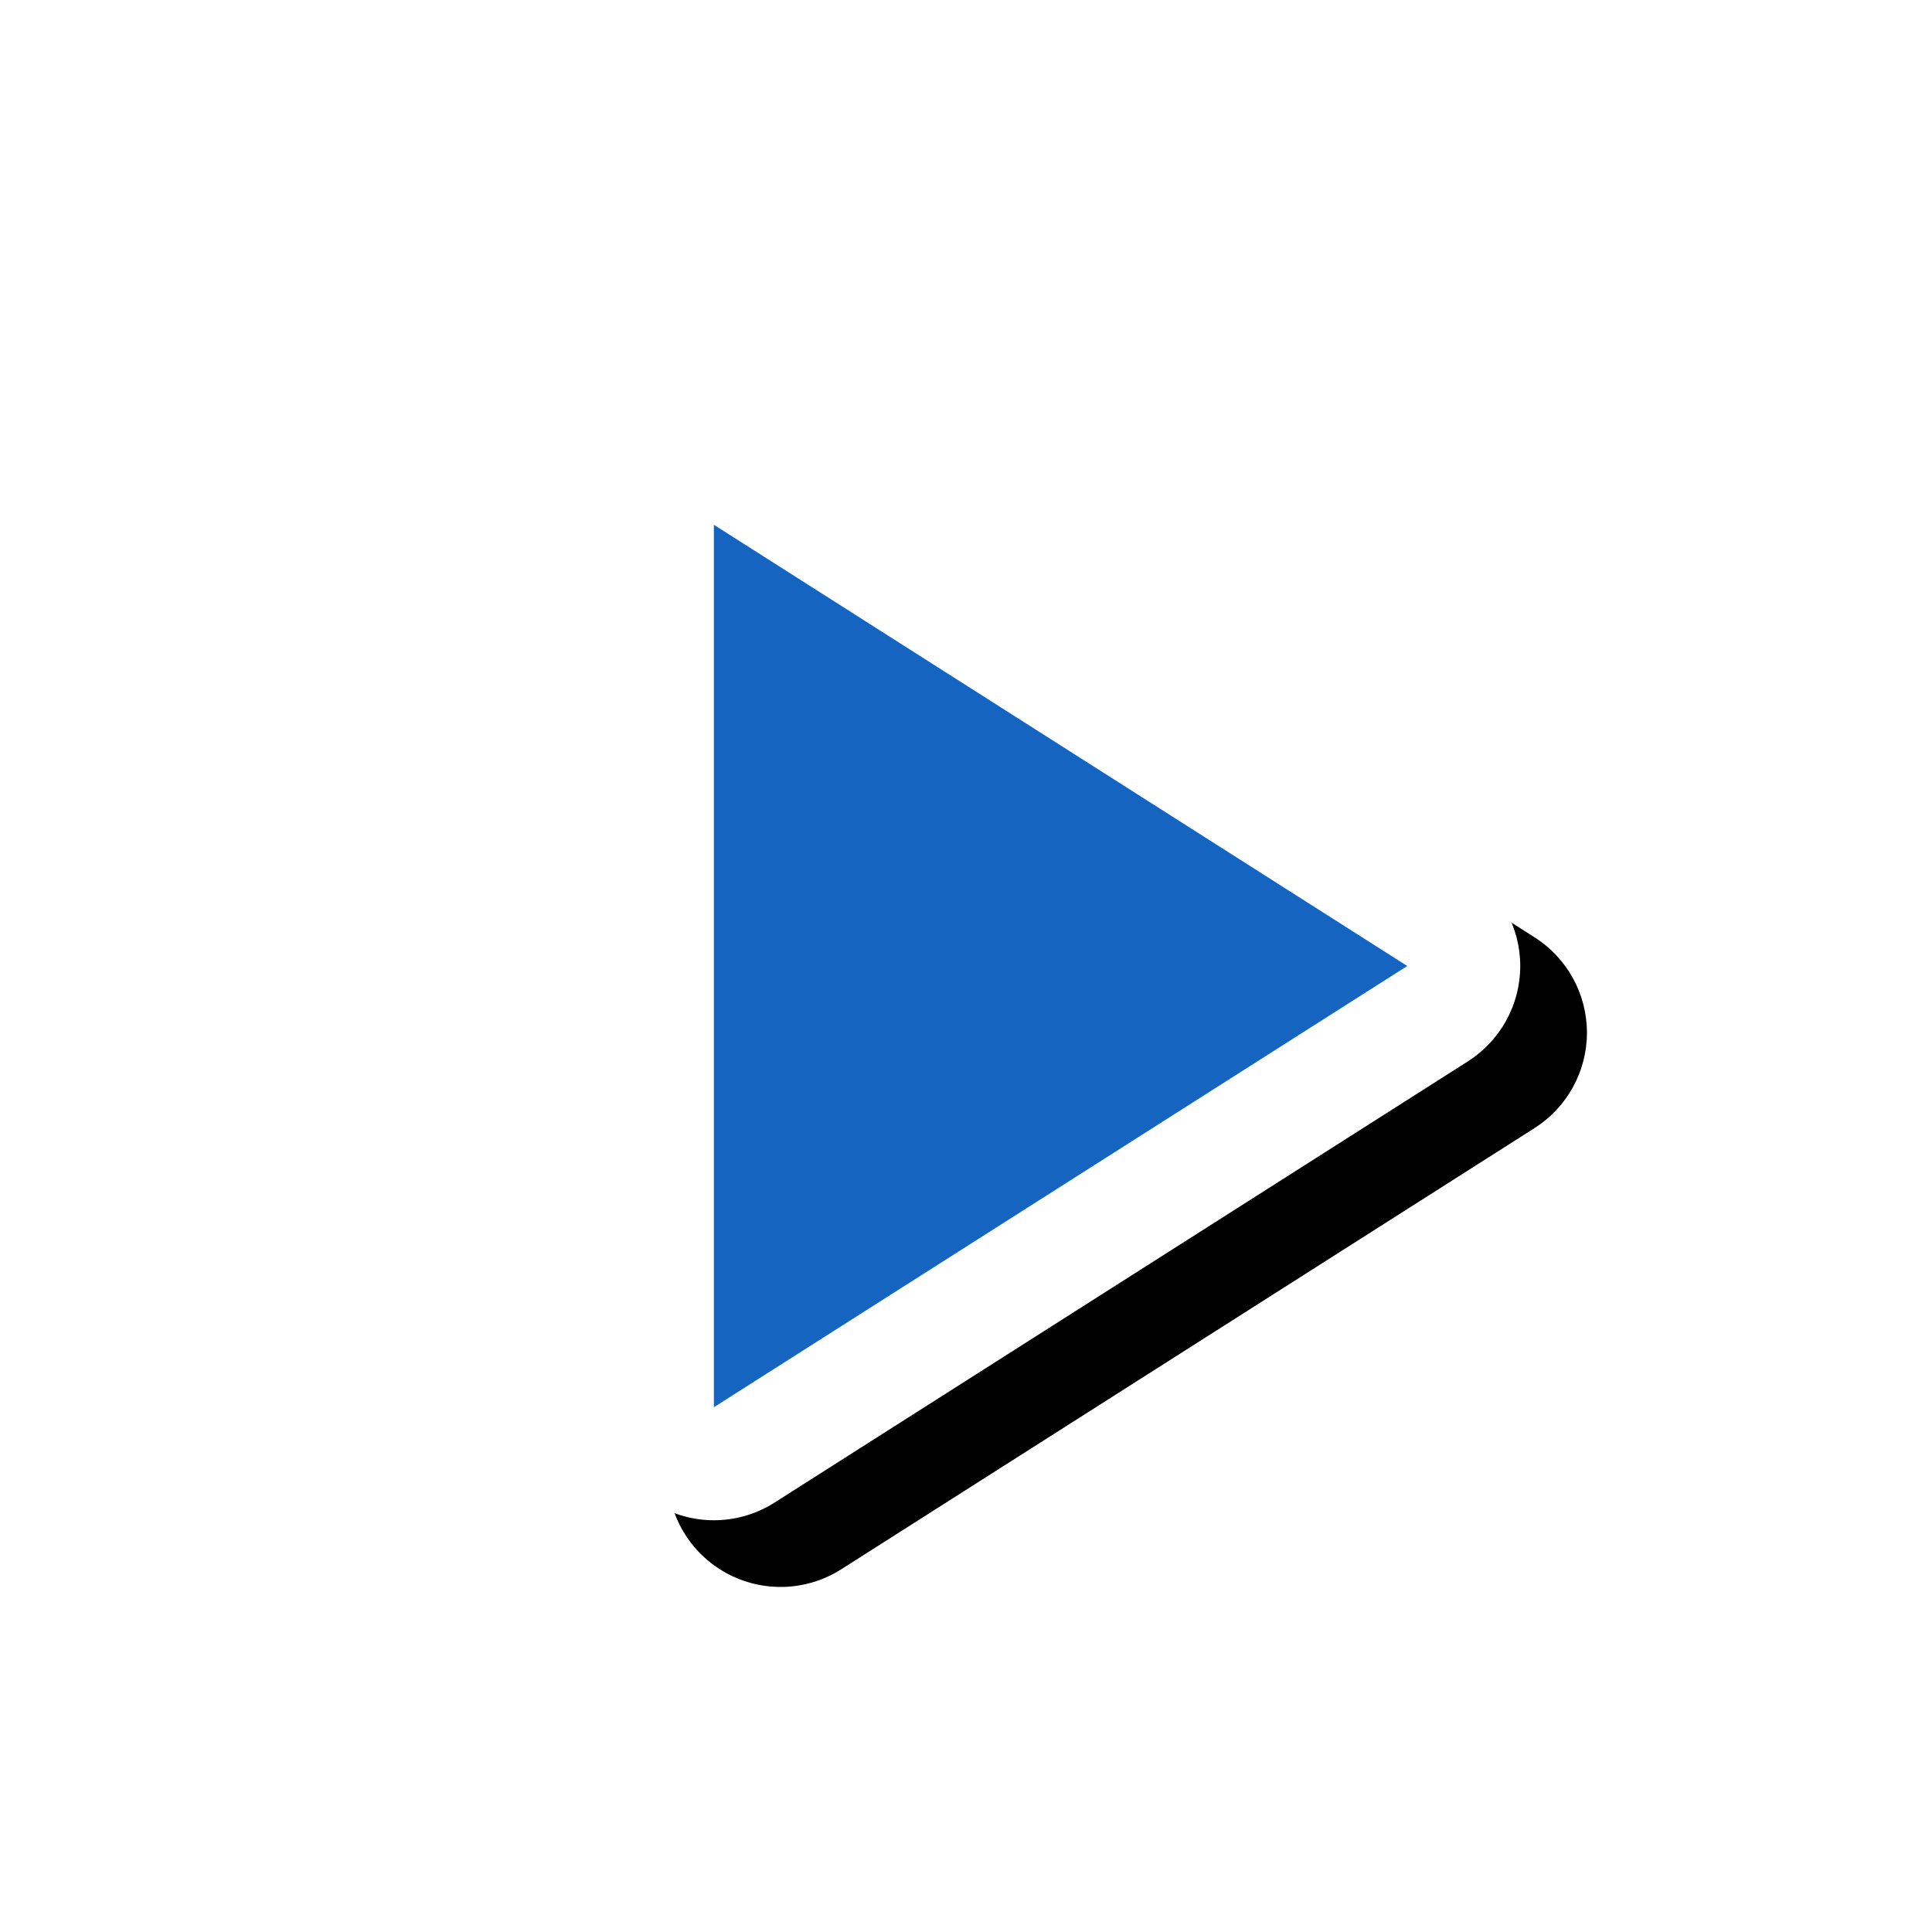 <svg version="1.1" xmlns="http://www.w3.org/2000/svg" xmlns:xlink="http://www.w3.org/1999/xlink" viewBox="0,0,1024,1024">
	<!-- Color names: teamapps-color-1, teamapps-effect-color-1 -->
	<desc>play_arrow icon - Licensed under Apache License v2.0 (http://www.apache.org/licenses/LICENSE-2.0) - Created with Iconfu.com - Derivative work of Material icons (Copyright Google Inc.)</desc>
	<defs>
		<filter id="filter-kpzwLi8k" x="-12%" y="-10%" width="204%" height="169%" color-interpolation-filters="sRGB">
			<feColorMatrix values="1 0 0 0 0 0 1 0 0 0 0 0 1 0 0 0 0 0 0.17 0" in="SourceGraphic"/>
			<feOffset dx="14.14" dy="14.14"/>
			<feGaussianBlur stdDeviation="11" result="blur0"/>
			<feColorMatrix values="1 0 0 0 0 0 1 0 0 0 0 0 1 0 0 0 0 0 0.25 0" in="SourceGraphic"/>
			<feOffset dx="21.21" dy="21.21"/>
			<feGaussianBlur stdDeviation="20" result="blur1"/>
			<feMerge>
				<feMergeNode in="blur0"/>
				<feMergeNode in="blur1"/>
			</feMerge>
		</filter>
	</defs>
	<g fill="none" fill-rule="nonzero" style="mix-blend-mode: normal">
		<path d="M778.02,562.54l-367.49,233.86c-18.45,11.74 -41.82,12.49 -60.99,1.97c-19.17,-10.52 -31.08,-30.65 -31.08,-52.51v-467.72c0,-21.86 11.91,-41.99 31.08,-52.51c19.17,-10.52 42.54,-9.76 60.99,1.97l367.49,233.86c17.28,11 27.74,30.06 27.74,50.54c0,20.48 -10.46,39.54 -27.74,50.54z" fill="#000000" filter="url(#filter-kpzwLi8k)"/>
		<g color="#ffffff" class="teamapps-effect-color-1">
			<path d="M778.02,562.54l-367.49,233.86c-18.45,11.74 -41.82,12.49 -60.99,1.97c-19.17,-10.52 -31.08,-30.65 -31.08,-52.51v-467.72c0,-21.86 11.91,-41.99 31.08,-52.51c19.17,-10.52 42.54,-9.76 60.99,1.97l367.49,233.86c17.28,11 27.74,30.06 27.74,50.54c0,20.48 -10.46,39.54 -27.74,50.54z" fill="currentColor"/>
		</g>
		<g>
			<g color="#1565c0" class="teamapps-color-1">
				<path d="M745.86,512l-367.49,233.86v-467.72z" fill="currentColor"/>
			</g>
		</g>
	</g>
</svg>